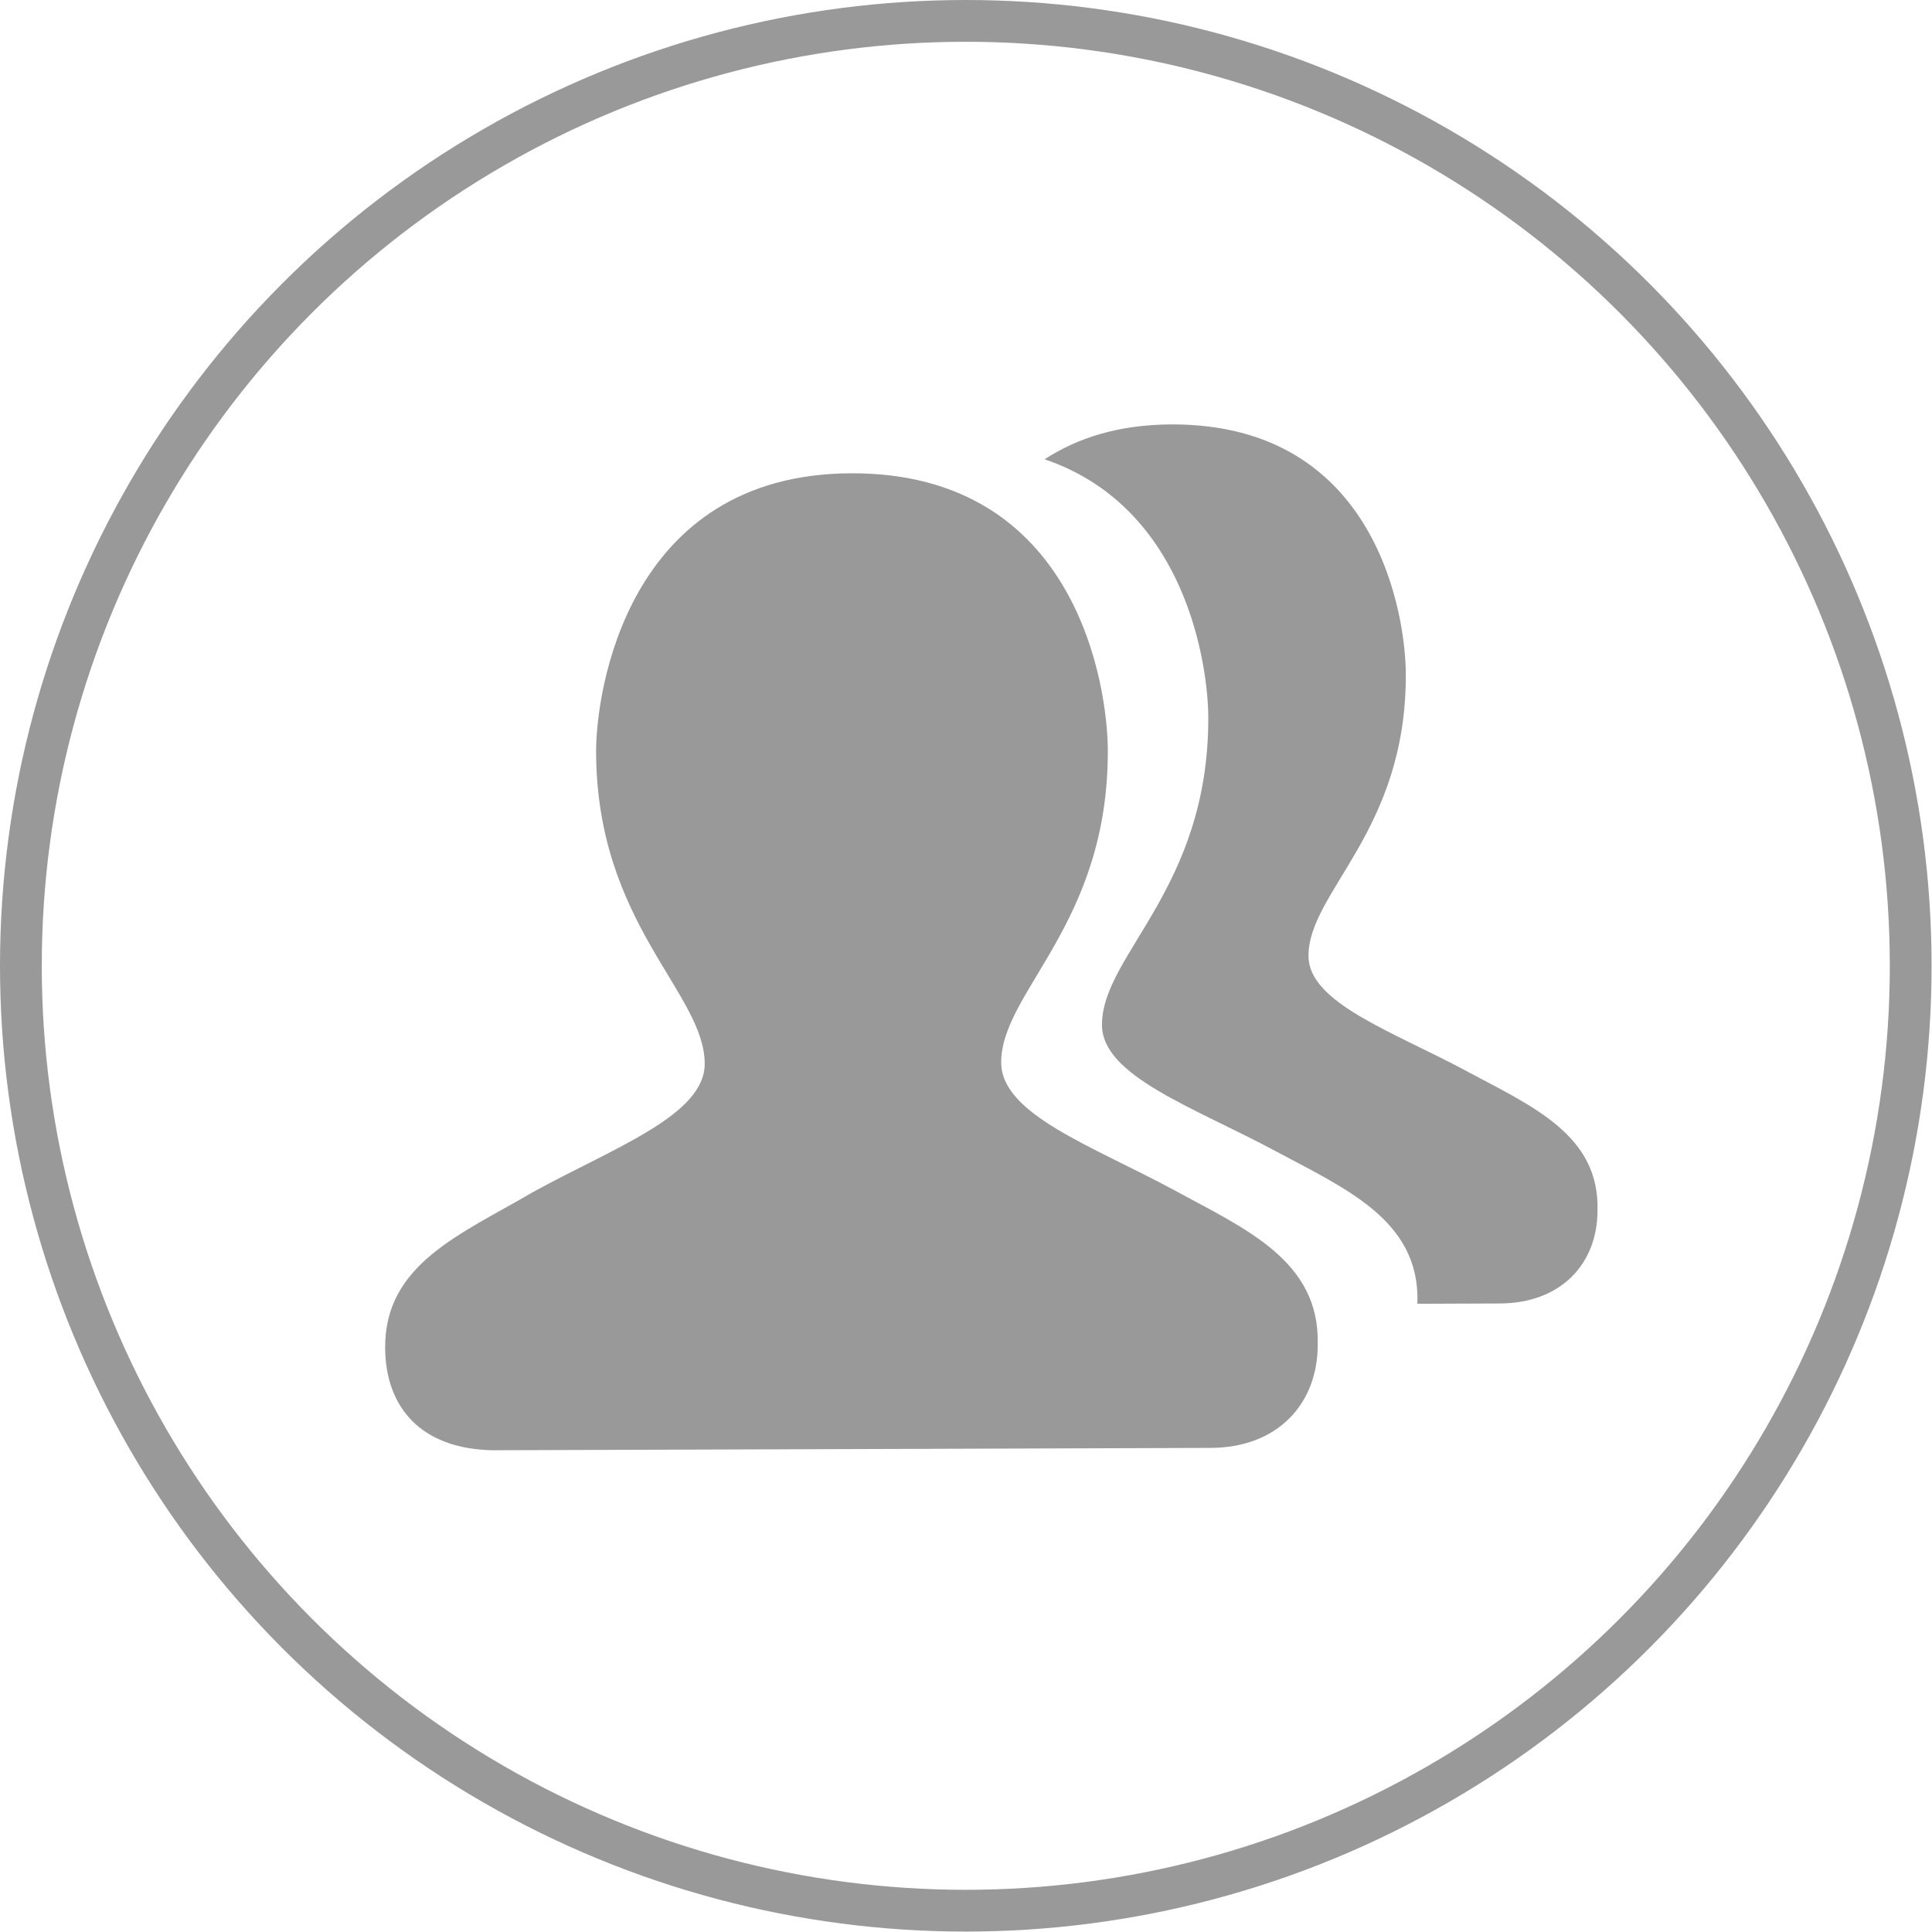 <?xml version="1.0" encoding="UTF-8"?>
<svg width="37px" height="37px" viewBox="0 0 37 37" version="1.1" xmlns="http://www.w3.org/2000/svg" xmlns:xlink="http://www.w3.org/1999/xlink">
    <!-- Generator: Sketch 63.1 (92452) - https://sketch.com -->
    <title>频道选择-不可点击</title>
    <desc>Created with Sketch.</desc>
    <g id="2021.8.5修改✅" stroke="none" stroke-width="1" fill="none" fill-rule="evenodd">
        <g id="项目主页-切换到树-默认" transform="translate(-666, -212)">
            <g id="编组-6" transform="translate(22, 195)">
                <g id="频道选择-不可点击" transform="translate(644, 17)">
                    <circle id="椭圆形" stroke="#999999" stroke-width="0.8" cx="18.496" cy="18.496" r="18.096"></circle>
                    <path d="M28.077,20.507 C26.654,19.748 25.062,19.201 25.059,18.31 C25.054,17.079 26.934,15.925 26.923,12.911 C26.921,11.85 26.407,8.115 22.434,8.128 C21.408,8.132 20.62,8.395 20.006,8.796 C22.728,9.72 23.136,12.762 23.14,13.737 C23.15,17.028 21.098,18.286 21.104,19.63 C21.107,20.602 22.844,21.2 24.398,22.029 C25.77,22.766 27.186,23.364 27.146,24.94 L27.144,24.969 L28.719,24.963 C29.903,24.96 30.598,24.193 30.594,23.174 C30.631,21.73 29.334,21.183 28.077,20.508 L28.077,20.507 Z" id="路径" fill="#999999" fill-rule="nonzero"></path>
                    <path d="M22.478,22.788 C20.918,21.946 19.177,21.34 19.174,20.351 C19.17,18.987 21.226,17.709 21.216,14.367 C21.212,13.19 20.65,9.05 16.299,9.064 C11.994,9.079 11.412,13.27 11.416,14.4 C11.426,17.694 13.491,19.006 13.496,20.37 C13.499,21.358 11.76,21.977 10.206,22.83 C8.834,23.635 7.37,24.204 7.376,25.805 C7.379,26.935 8.044,27.75 9.442,27.774 L23.181,27.729 C24.48,27.726 25.24,26.874 25.236,25.744 C25.276,24.143 23.854,23.537 22.478,22.788 Z" id="路径" fill="#999999" fill-rule="nonzero"></path>
                </g>
            </g>
        </g>
    </g>
</svg>